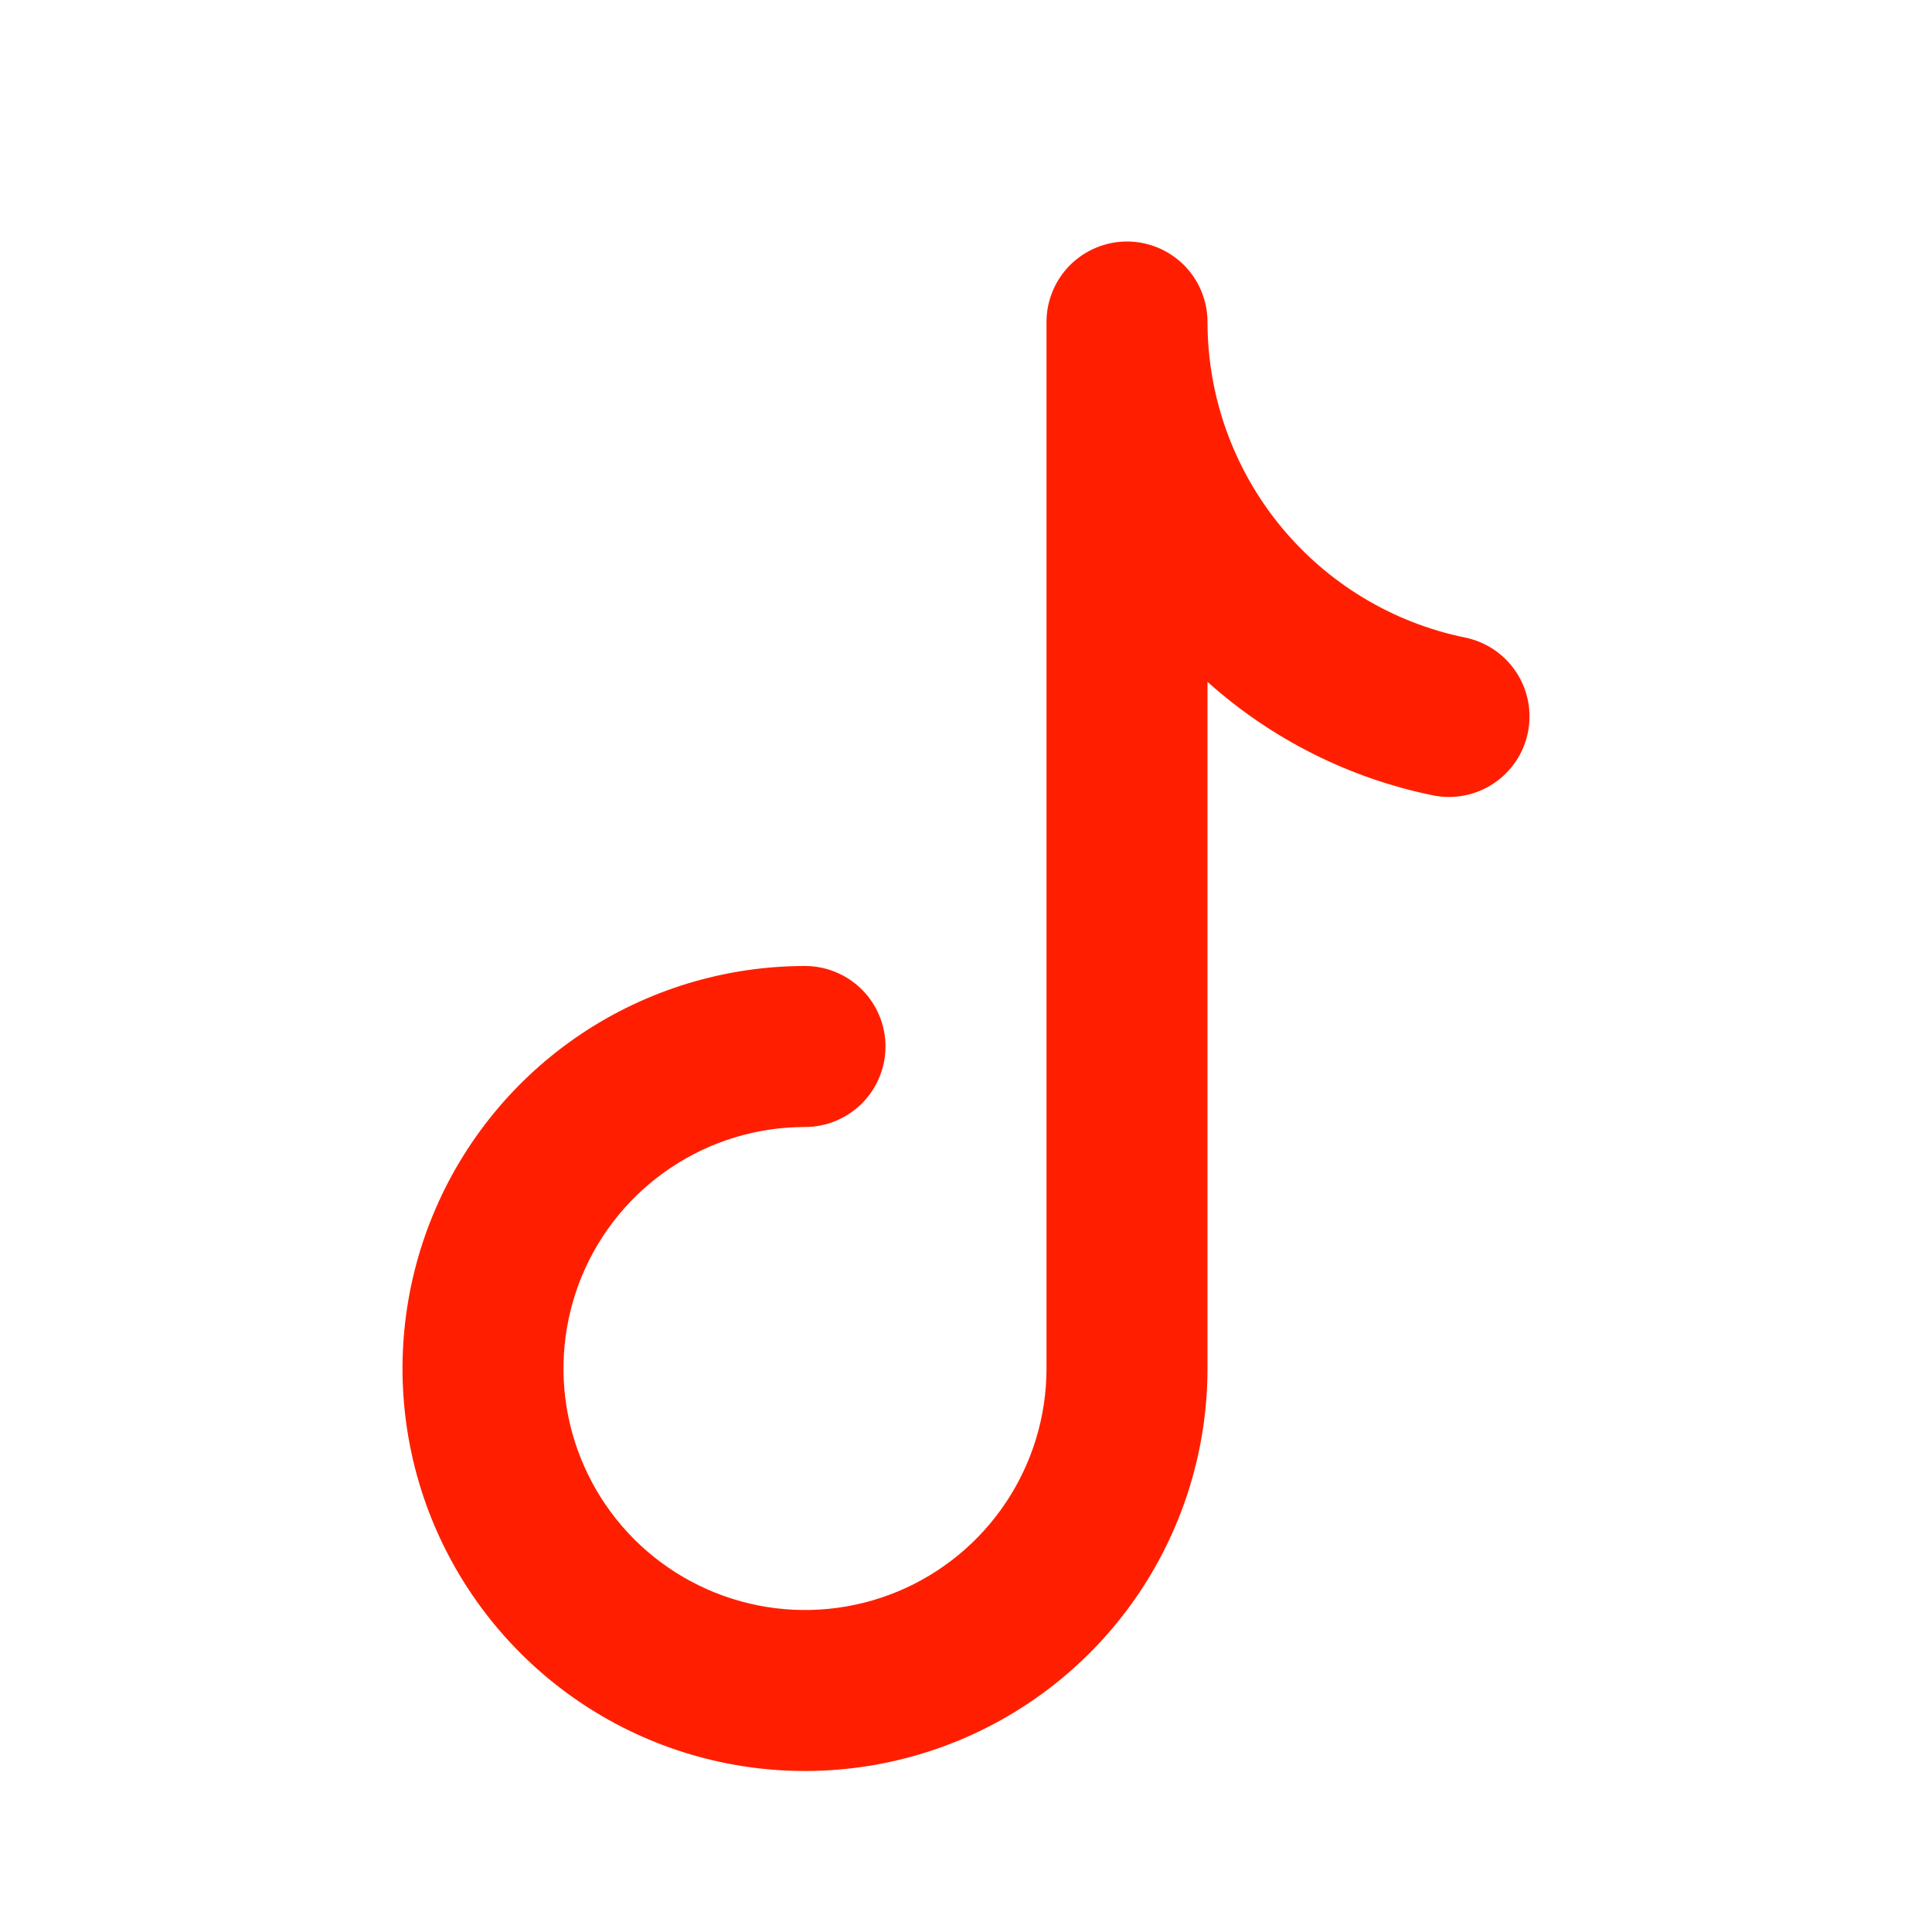 <svg width="30" height="30" viewBox="0 0 30 30" fill="none" xmlns="http://www.w3.org/2000/svg">
<g clip-path="url(#clip0_589_33)">
<path fill-rule="evenodd" clip-rule="evenodd" d="M17.5 3.75C17.831 3.75 18.149 3.882 18.384 4.116C18.618 4.351 18.75 4.668 18.75 5C18.751 6.152 19.149 7.269 19.878 8.162C20.607 9.055 21.621 9.669 22.75 9.9C23.075 9.966 23.36 10.159 23.543 10.436C23.726 10.712 23.791 11.05 23.725 11.375C23.659 11.7 23.466 11.985 23.189 12.168C22.913 12.351 22.575 12.416 22.25 12.35C20.948 12.084 19.739 11.475 18.75 10.588V21.25C18.75 22.486 18.383 23.695 17.697 24.722C17.01 25.75 16.034 26.551 14.892 27.024C13.75 27.497 12.493 27.621 11.281 27.38C10.068 27.139 8.955 26.544 8.081 25.669C7.207 24.795 6.611 23.682 6.37 22.469C6.129 21.257 6.253 20 6.726 18.858C7.199 17.716 8 16.74 9.028 16.053C10.056 15.367 11.264 15 12.5 15C12.832 15 13.149 15.132 13.384 15.366C13.618 15.601 13.75 15.918 13.75 16.25C13.75 16.581 13.618 16.899 13.384 17.134C13.149 17.368 12.832 17.5 12.5 17.5C11.758 17.5 11.033 17.72 10.417 18.132C9.8 18.544 9.319 19.13 9.035 19.815C8.752 20.5 8.677 21.254 8.822 21.982C8.967 22.709 9.324 23.377 9.848 23.902C10.373 24.426 11.041 24.783 11.768 24.928C12.496 25.073 13.25 24.998 13.935 24.715C14.62 24.431 15.206 23.95 15.618 23.333C16.03 22.717 16.25 21.992 16.25 21.25V5C16.25 4.668 16.382 4.351 16.616 4.116C16.851 3.882 17.169 3.75 17.5 3.75Z" fill="#FF1F00"/>
</g>
<defs>
<clipPath id="clip0_589_33">
<rect width="30" height="30" fill="white"/>
</clipPath>
</defs>
</svg>
